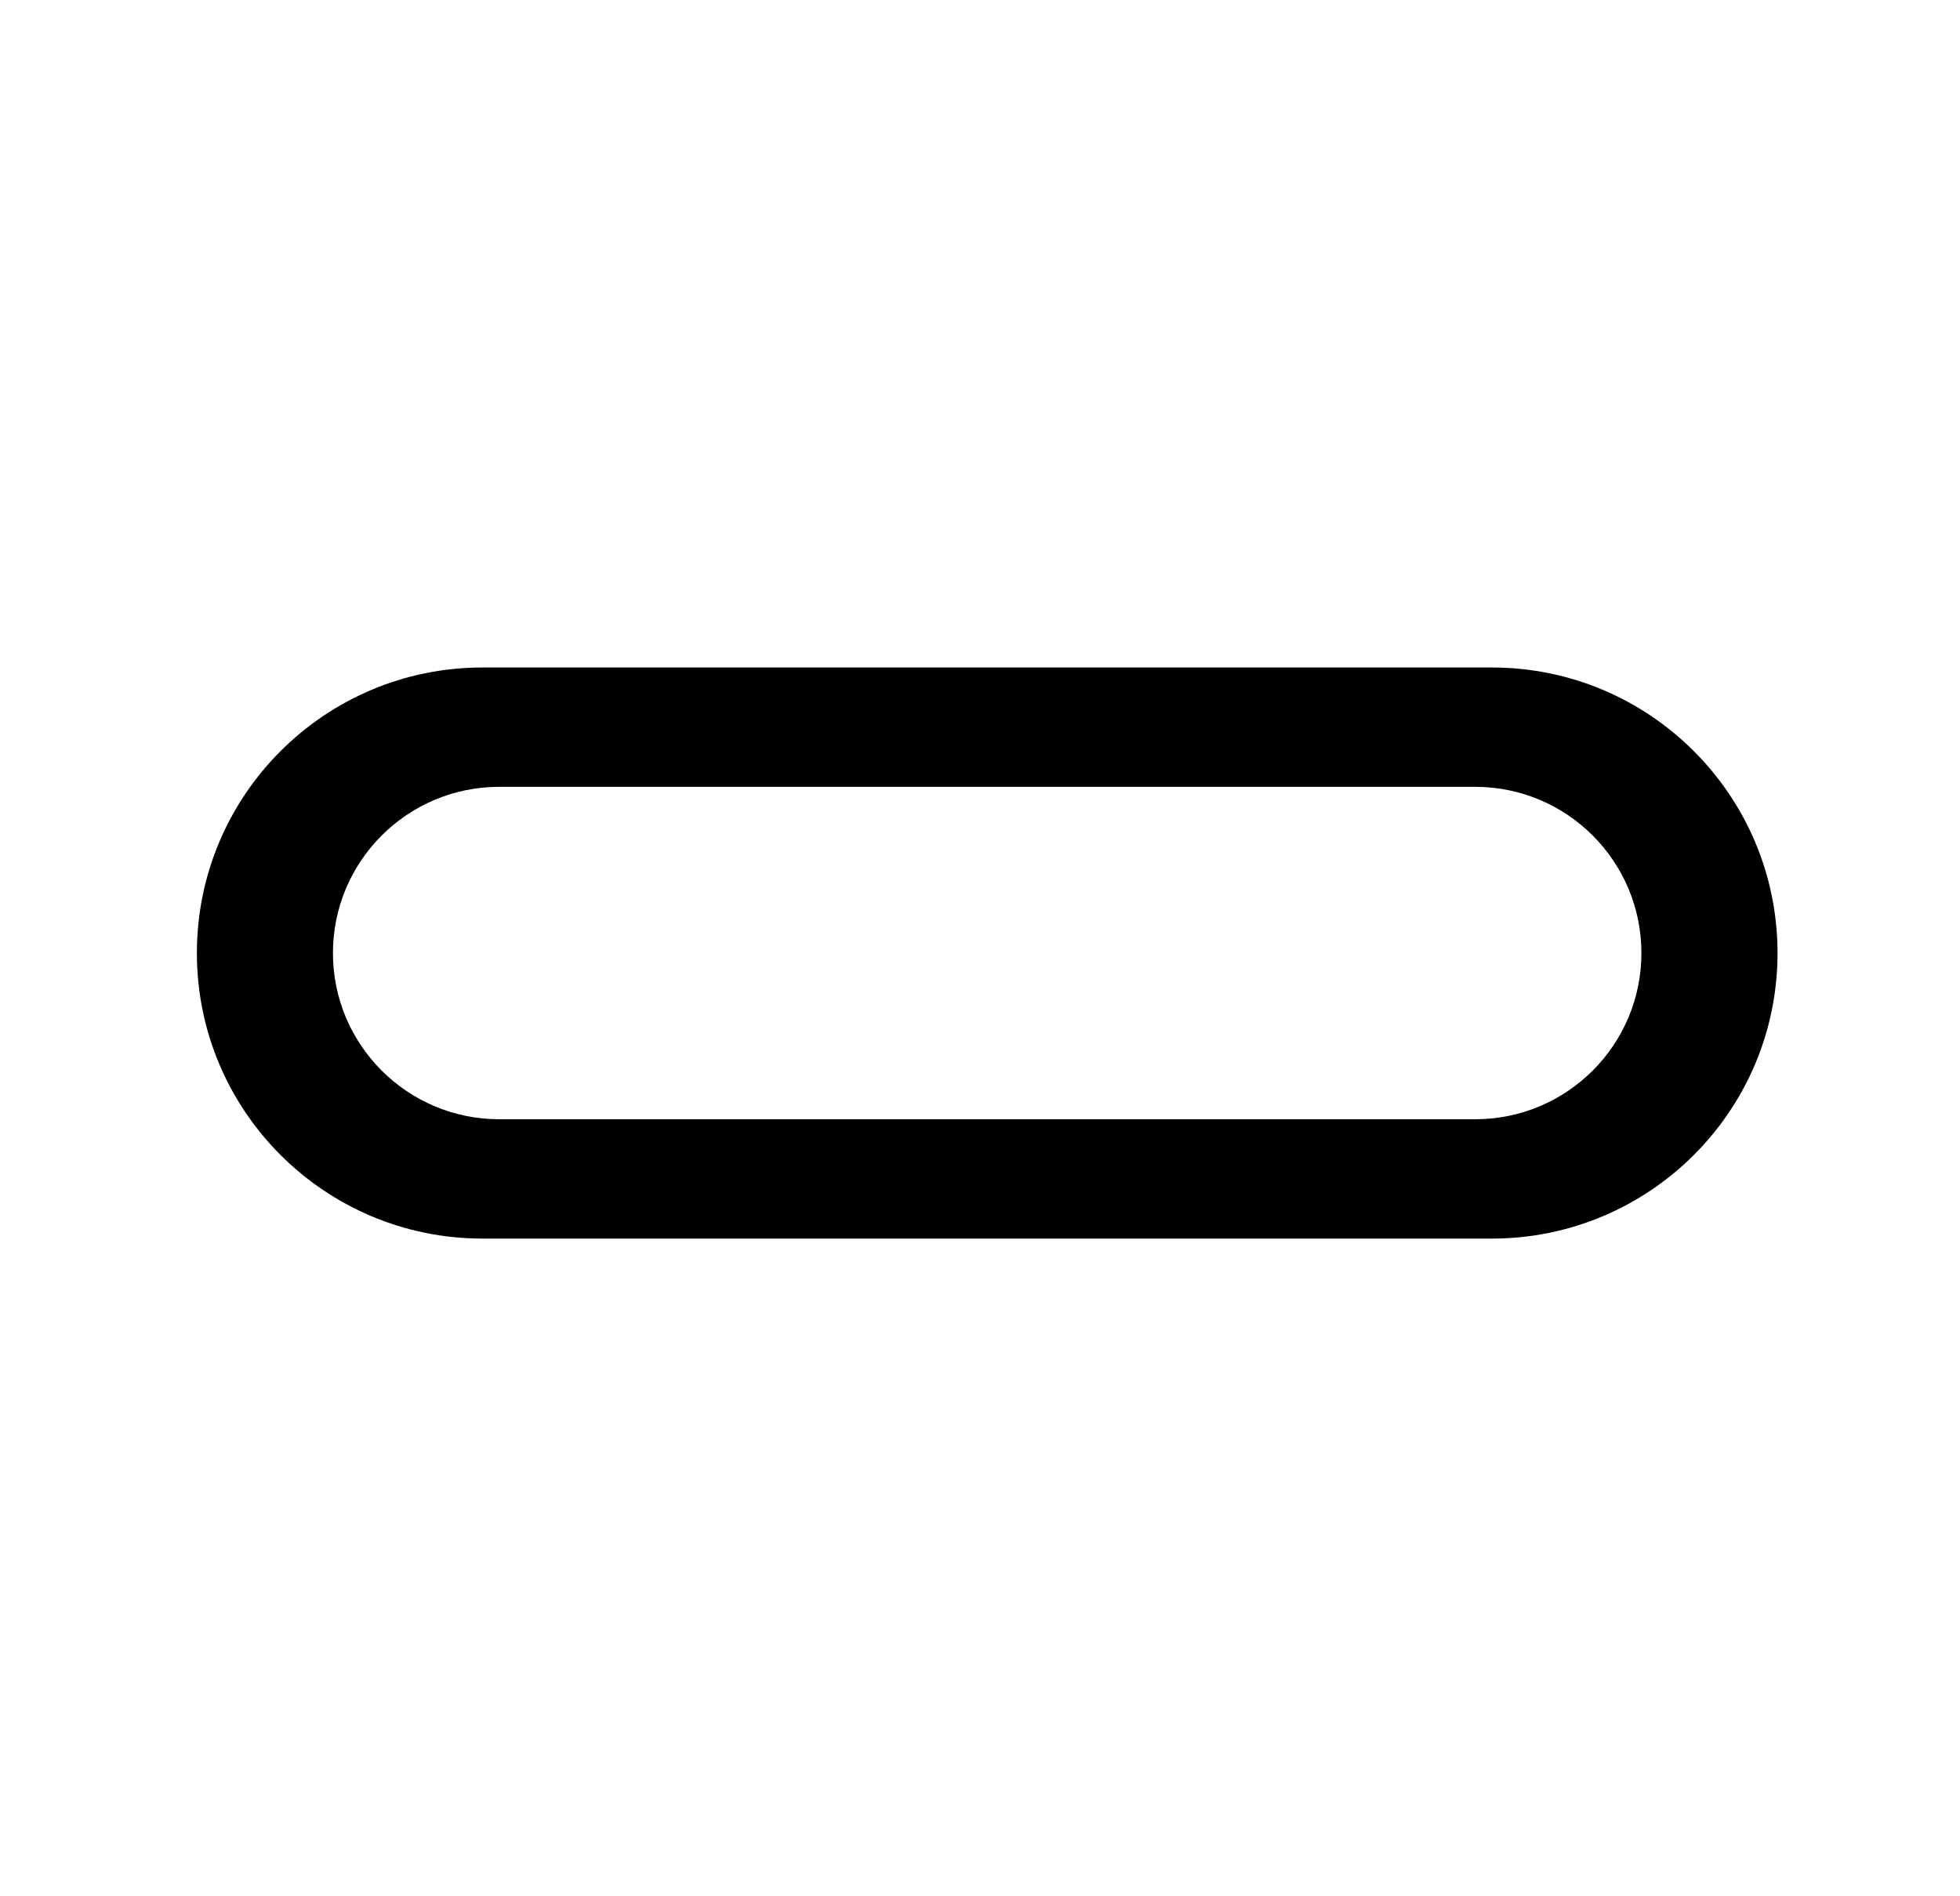 <svg width="31" height="30" viewBox="0 0 31 30" fill="none" xmlns="http://www.w3.org/2000/svg">
<path fill-rule="evenodd" clip-rule="evenodd" d="M7.631 10.56C5.136 10.56 3.114 12.583 3.114 15.078C3.114 17.573 5.136 19.595 7.631 19.595H23.596C26.091 19.595 28.114 17.573 28.114 15.078C28.114 12.583 26.091 10.56 23.596 10.56H7.631ZM7.896 12.448C6.444 12.448 5.266 13.626 5.266 15.078C5.266 16.53 6.444 17.707 7.896 17.707H23.332C24.784 17.707 25.961 16.53 25.961 15.078C25.961 13.626 24.784 12.448 23.332 12.448H7.896Z" fill="black"/>
</svg>
